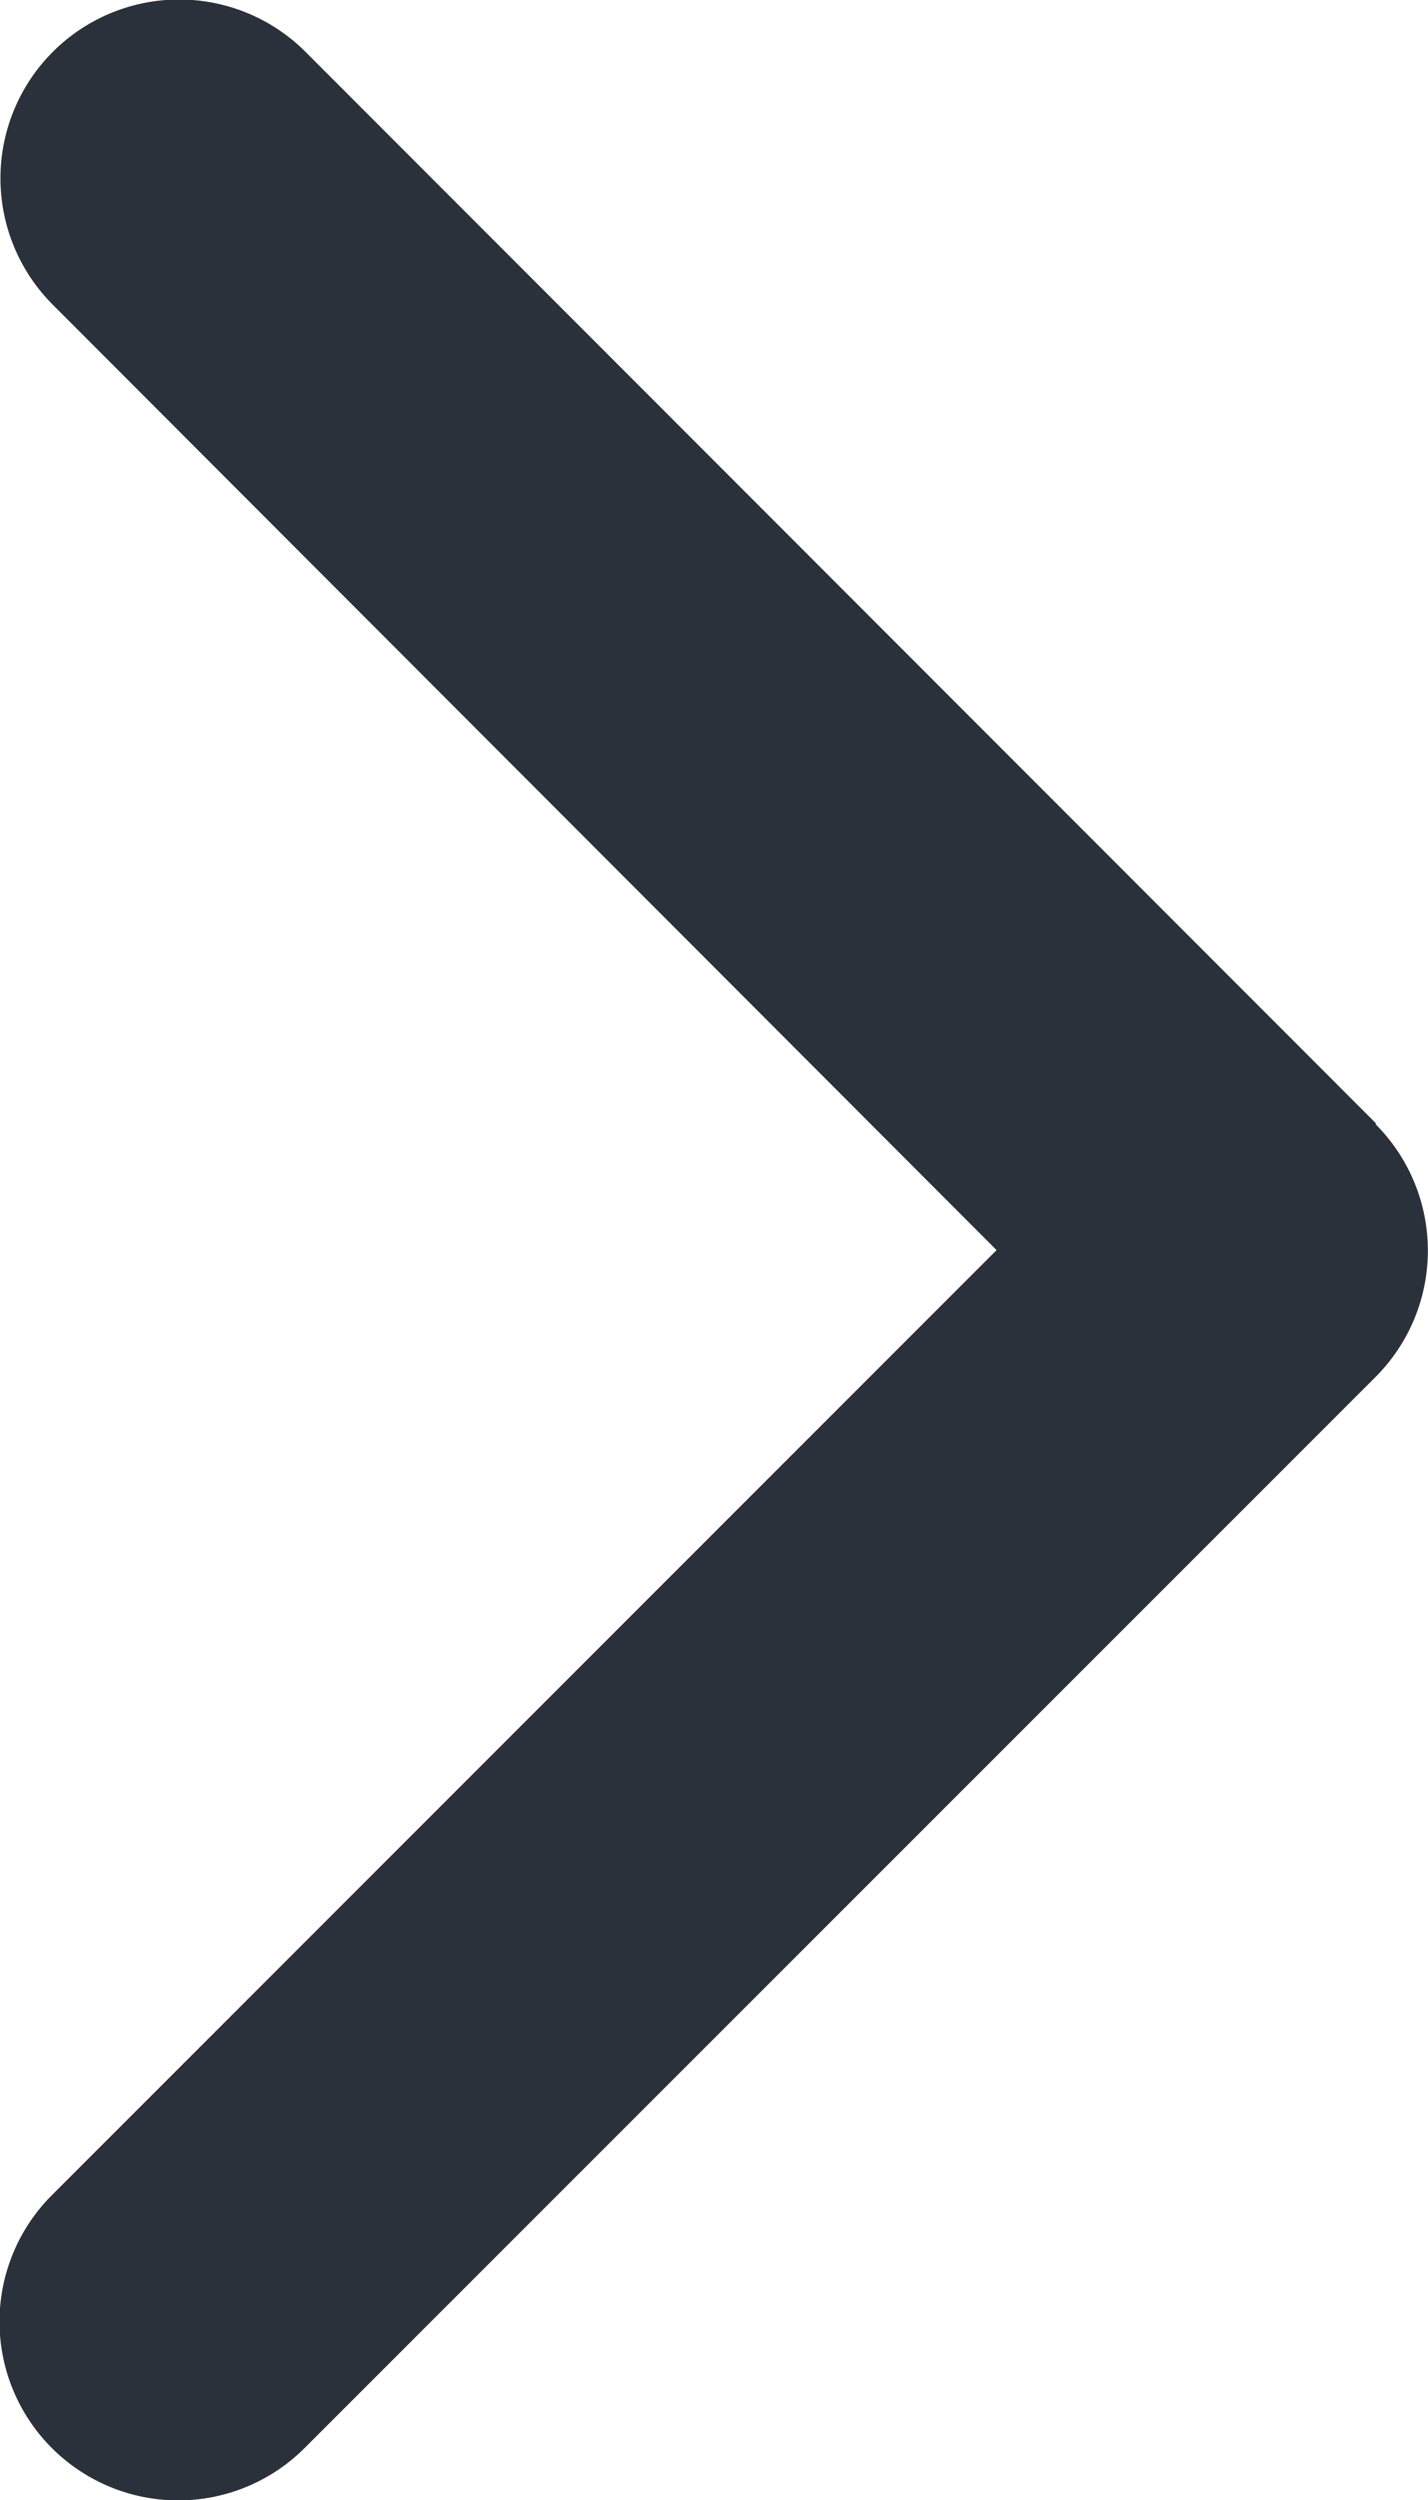 <svg xmlns="http://www.w3.org/2000/svg" width="4.571" height="8" viewBox="0 0 4.571 8">
  <path id="chevron-right-solid" d="M68.328,35.522a.572.572,0,0,1,0,.809L64.9,39.758a.572.572,0,0,1-.809-.809l3.024-3.024L64.094,32.9a.572.572,0,1,1,.809-.809L68.33,35.52Z" transform="translate(-63.925 -31.925)" fill="#2a313a"/>
</svg>
